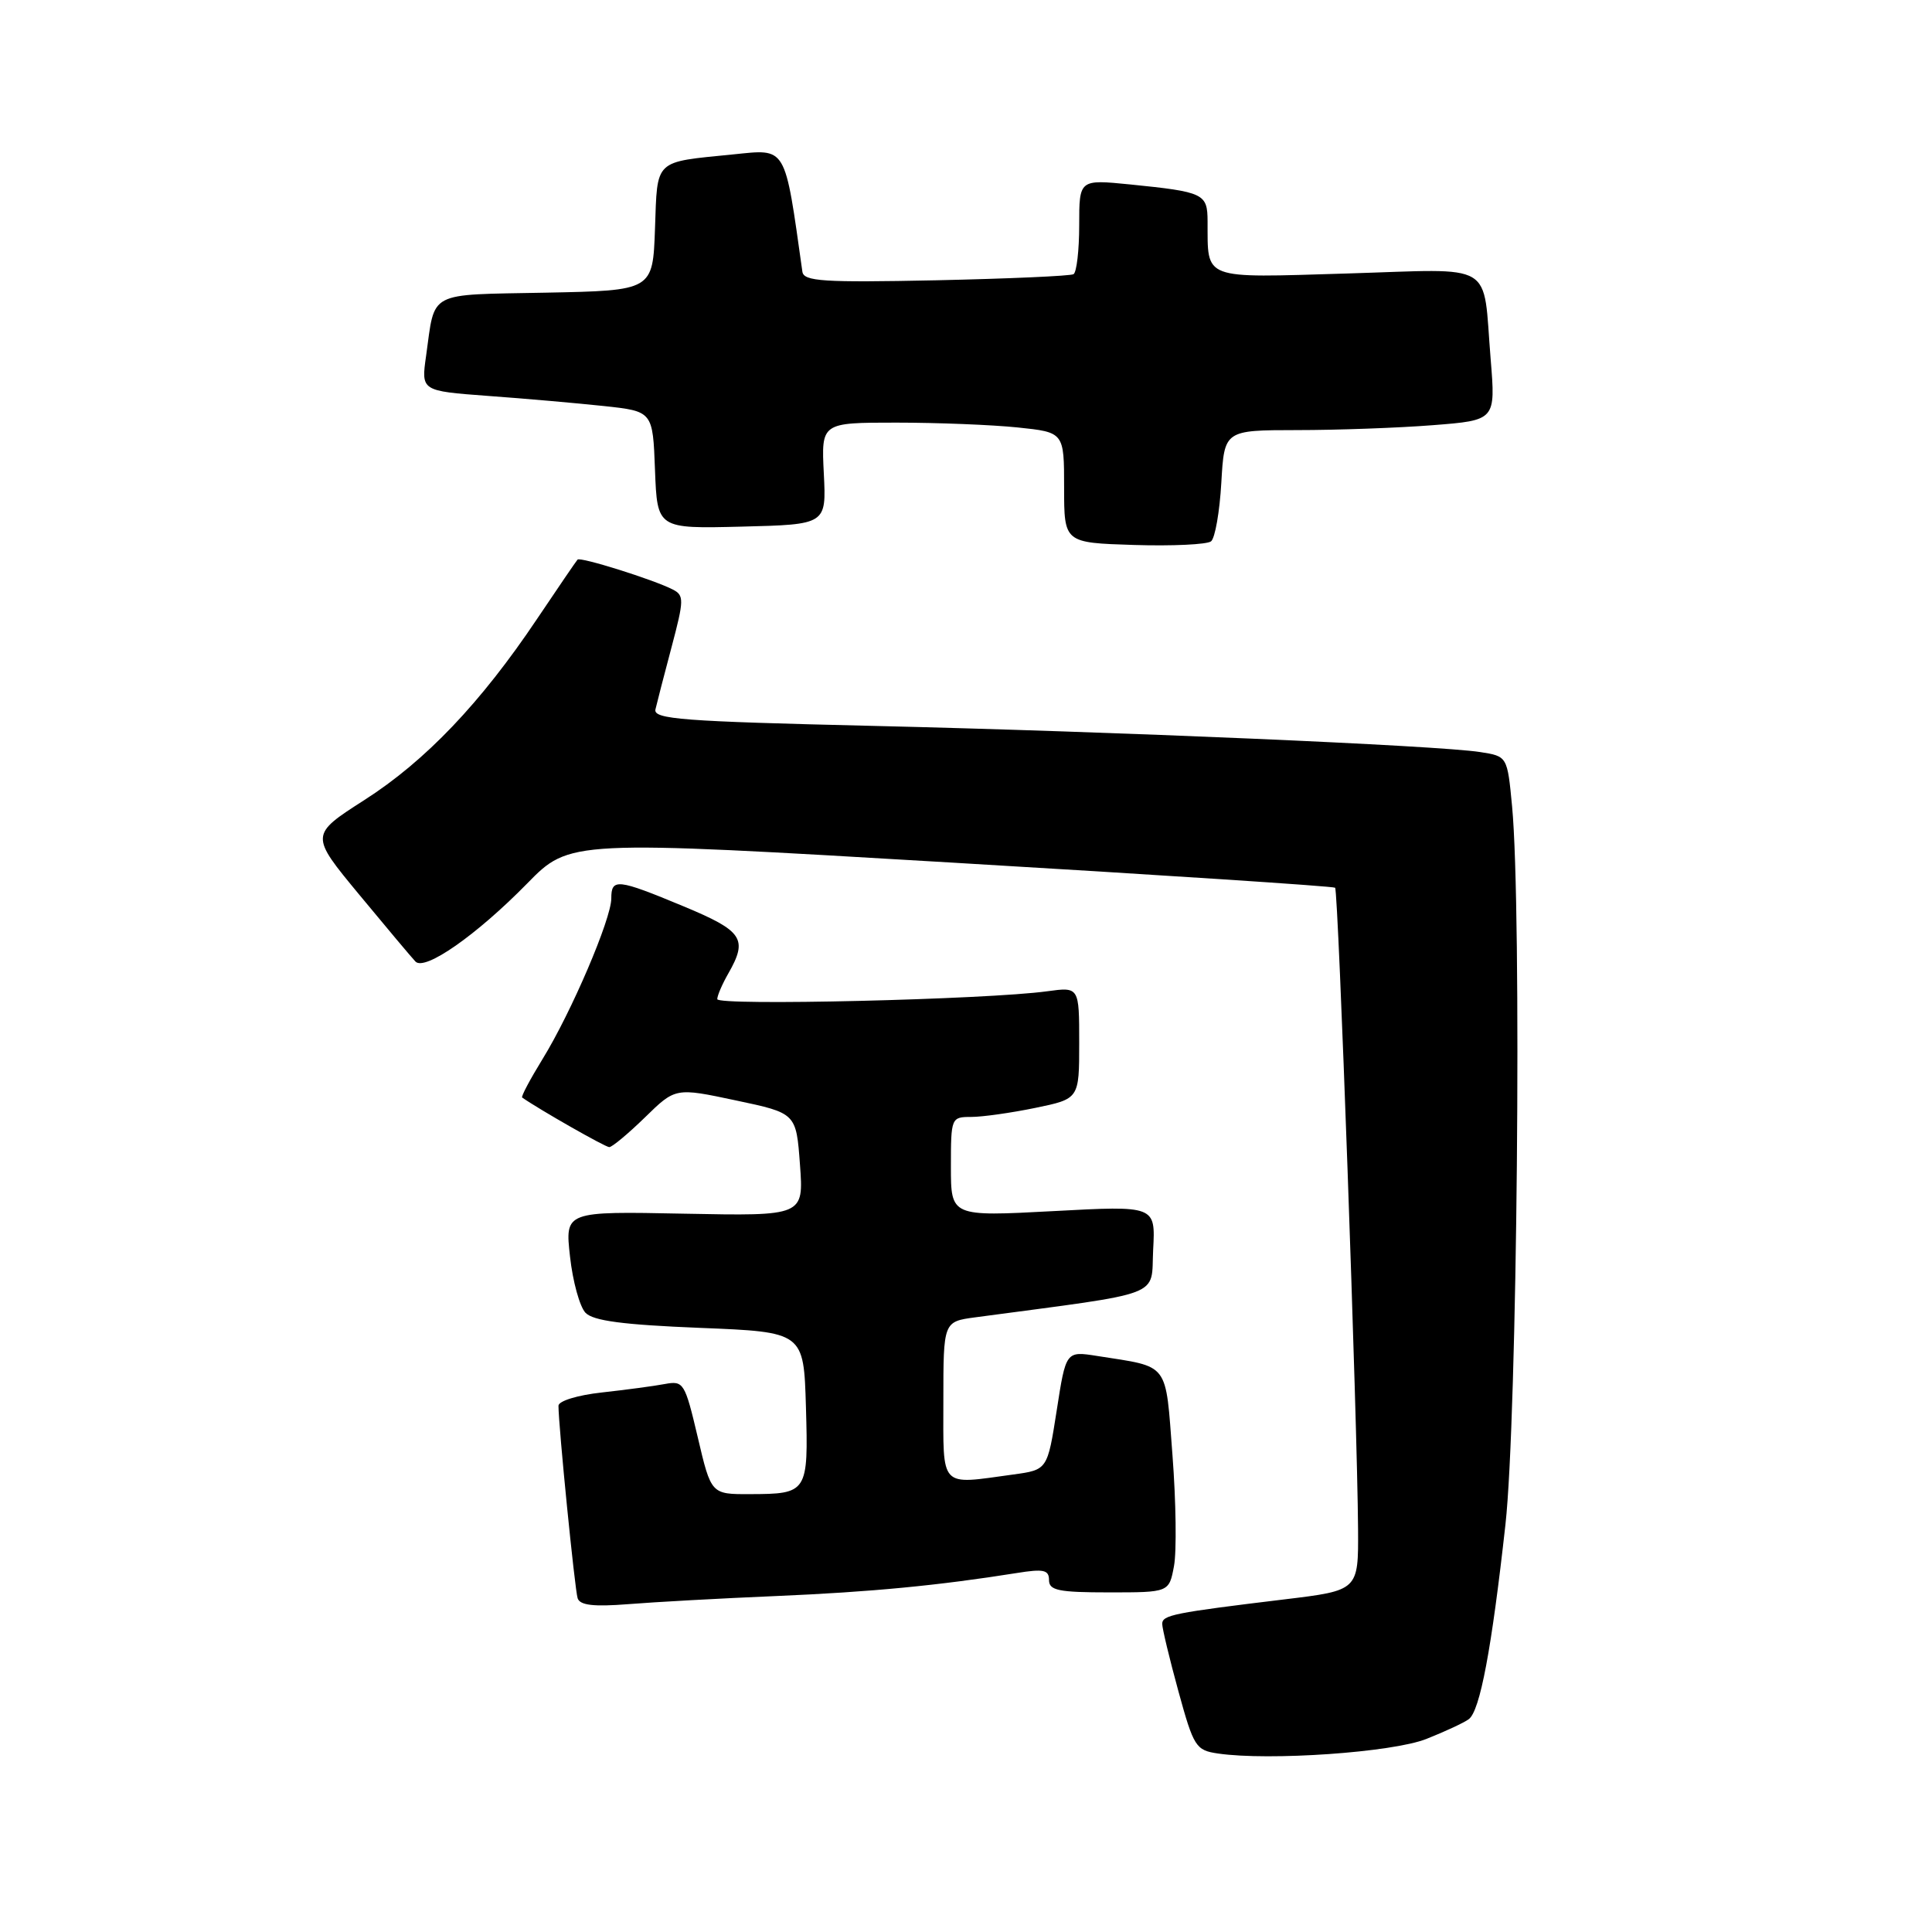 <?xml version="1.0" encoding="UTF-8" standalone="no"?>
<!DOCTYPE svg PUBLIC "-//W3C//DTD SVG 1.1//EN" "http://www.w3.org/Graphics/SVG/1.1/DTD/svg11.dtd" >
<svg xmlns="http://www.w3.org/2000/svg" xmlns:xlink="http://www.w3.org/1999/xlink" version="1.1" viewBox="0 0 256 256">
 <g >
 <path fill="currentColor"
d=" M 189.00 230.42 C 191.47 229.44 194.01 228.26 194.62 227.80 C 196.11 226.70 197.65 218.51 199.48 202.00 C 201.04 187.99 201.66 120.61 200.36 106.86 C 199.73 100.21 199.73 100.21 196.12 99.65 C 190.57 98.78 147.84 96.94 115.50 96.18 C 90.46 95.59 86.55 95.30 86.85 94.00 C 87.04 93.17 88.00 89.45 88.99 85.73 C 90.65 79.47 90.66 78.89 89.14 78.11 C 86.58 76.80 76.91 73.76 76.53 74.15 C 76.35 74.34 73.94 77.88 71.17 82.00 C 63.71 93.13 56.38 100.83 48.28 106.01 C 41.06 110.64 41.06 110.64 47.62 118.57 C 51.23 122.93 54.57 126.91 55.05 127.41 C 56.29 128.70 63.13 123.92 69.84 117.08 C 75.50 111.30 75.50 111.30 126.00 114.29 C 153.78 115.93 176.69 117.43 176.91 117.63 C 177.34 118.01 179.86 188.44 179.95 202.62 C 180.00 210.74 180.00 210.74 170.25 211.92 C 155.47 213.71 154.00 214.00 154.00 215.18 C 154.00 215.77 154.96 219.78 156.14 224.08 C 158.17 231.48 158.45 231.92 161.39 232.35 C 168.20 233.34 184.51 232.20 189.00 230.42 Z  M 102.91 211.48 C 115.41 210.95 124.41 210.08 134.75 208.43 C 138.29 207.86 139.00 208.02 139.00 209.37 C 139.00 210.74 140.27 211.00 146.95 211.00 C 154.91 211.00 154.91 211.00 155.56 207.51 C 155.92 205.59 155.83 198.98 155.36 192.83 C 154.40 180.32 155.07 181.20 145.37 179.67 C 141.24 179.02 141.24 179.02 140.02 186.89 C 138.79 194.76 138.79 194.76 134.26 195.38 C 124.39 196.73 125.00 197.38 125.00 185.56 C 125.00 175.12 125.00 175.12 129.25 174.55 C 154.67 171.15 152.47 171.99 152.80 165.58 C 153.11 159.75 153.11 159.75 139.55 160.48 C 126.00 161.20 126.00 161.20 126.00 154.60 C 126.00 148.10 126.04 148.00 128.69 148.00 C 130.17 148.00 133.99 147.46 137.19 146.80 C 143.00 145.60 143.00 145.60 143.00 138.19 C 143.00 130.77 143.00 130.77 138.75 131.35 C 130.74 132.45 95.00 133.30 95.04 132.39 C 95.05 131.90 95.71 130.38 96.50 129.00 C 99.13 124.40 98.45 123.37 90.57 120.09 C 81.79 116.44 81.00 116.35 81.00 119.05 C 81.00 121.76 75.70 134.15 71.89 140.33 C 70.24 143.02 69.02 145.31 69.19 145.43 C 71.48 147.03 80.20 152.00 80.73 152.00 C 81.11 152.00 83.24 150.22 85.46 148.06 C 89.50 144.11 89.50 144.11 97.50 145.81 C 105.50 147.50 105.50 147.50 106.00 154.32 C 106.50 161.13 106.50 161.13 90.68 160.82 C 74.86 160.50 74.86 160.50 75.53 166.50 C 75.89 169.80 76.82 173.15 77.58 173.95 C 78.61 175.02 82.58 175.54 92.74 175.95 C 106.50 176.50 106.50 176.50 106.79 186.42 C 107.12 197.79 107.01 197.96 99.37 197.98 C 94.23 198.00 94.23 198.00 92.46 190.46 C 90.75 183.21 90.58 182.93 88.09 183.39 C 86.67 183.66 82.91 184.16 79.75 184.51 C 76.53 184.86 74.00 185.64 74.00 186.27 C 74.00 188.92 76.16 210.61 76.54 211.78 C 76.85 212.71 78.66 212.92 83.23 212.56 C 86.68 212.28 95.54 211.79 102.91 211.48 Z  M 161.83 63.98 C 162.23 57.00 162.23 57.00 171.86 56.99 C 177.16 56.99 185.25 56.70 189.84 56.34 C 198.18 55.69 198.18 55.69 197.52 47.59 C 196.44 34.44 198.44 35.64 178.47 36.24 C 159.11 36.82 160.05 37.17 160.01 29.32 C 160.00 25.65 159.52 25.43 149.75 24.44 C 143.00 23.77 143.00 23.77 143.00 29.82 C 143.00 33.16 142.66 36.08 142.25 36.33 C 141.84 36.57 133.63 36.93 124.02 37.14 C 109.05 37.45 106.50 37.28 106.32 36.00 C 103.94 19.12 104.30 19.74 97.14 20.46 C 86.58 21.52 87.12 21.00 86.79 30.30 C 86.50 38.50 86.50 38.50 72.31 38.78 C 56.48 39.09 57.68 38.45 56.46 47.15 C 55.80 51.80 55.80 51.80 64.65 52.46 C 69.52 52.81 76.42 53.42 80.00 53.80 C 86.50 54.50 86.50 54.50 86.79 62.28 C 87.09 70.06 87.09 70.06 98.29 69.78 C 109.50 69.50 109.50 69.50 109.16 62.75 C 108.82 56.00 108.82 56.00 118.76 56.00 C 124.23 56.00 131.47 56.29 134.85 56.64 C 141.00 57.28 141.00 57.28 141.00 64.60 C 141.00 71.92 141.00 71.92 150.25 72.21 C 155.34 72.37 159.94 72.15 160.47 71.73 C 161.00 71.31 161.61 67.82 161.83 63.98 Z "/>
</g>
</svg>